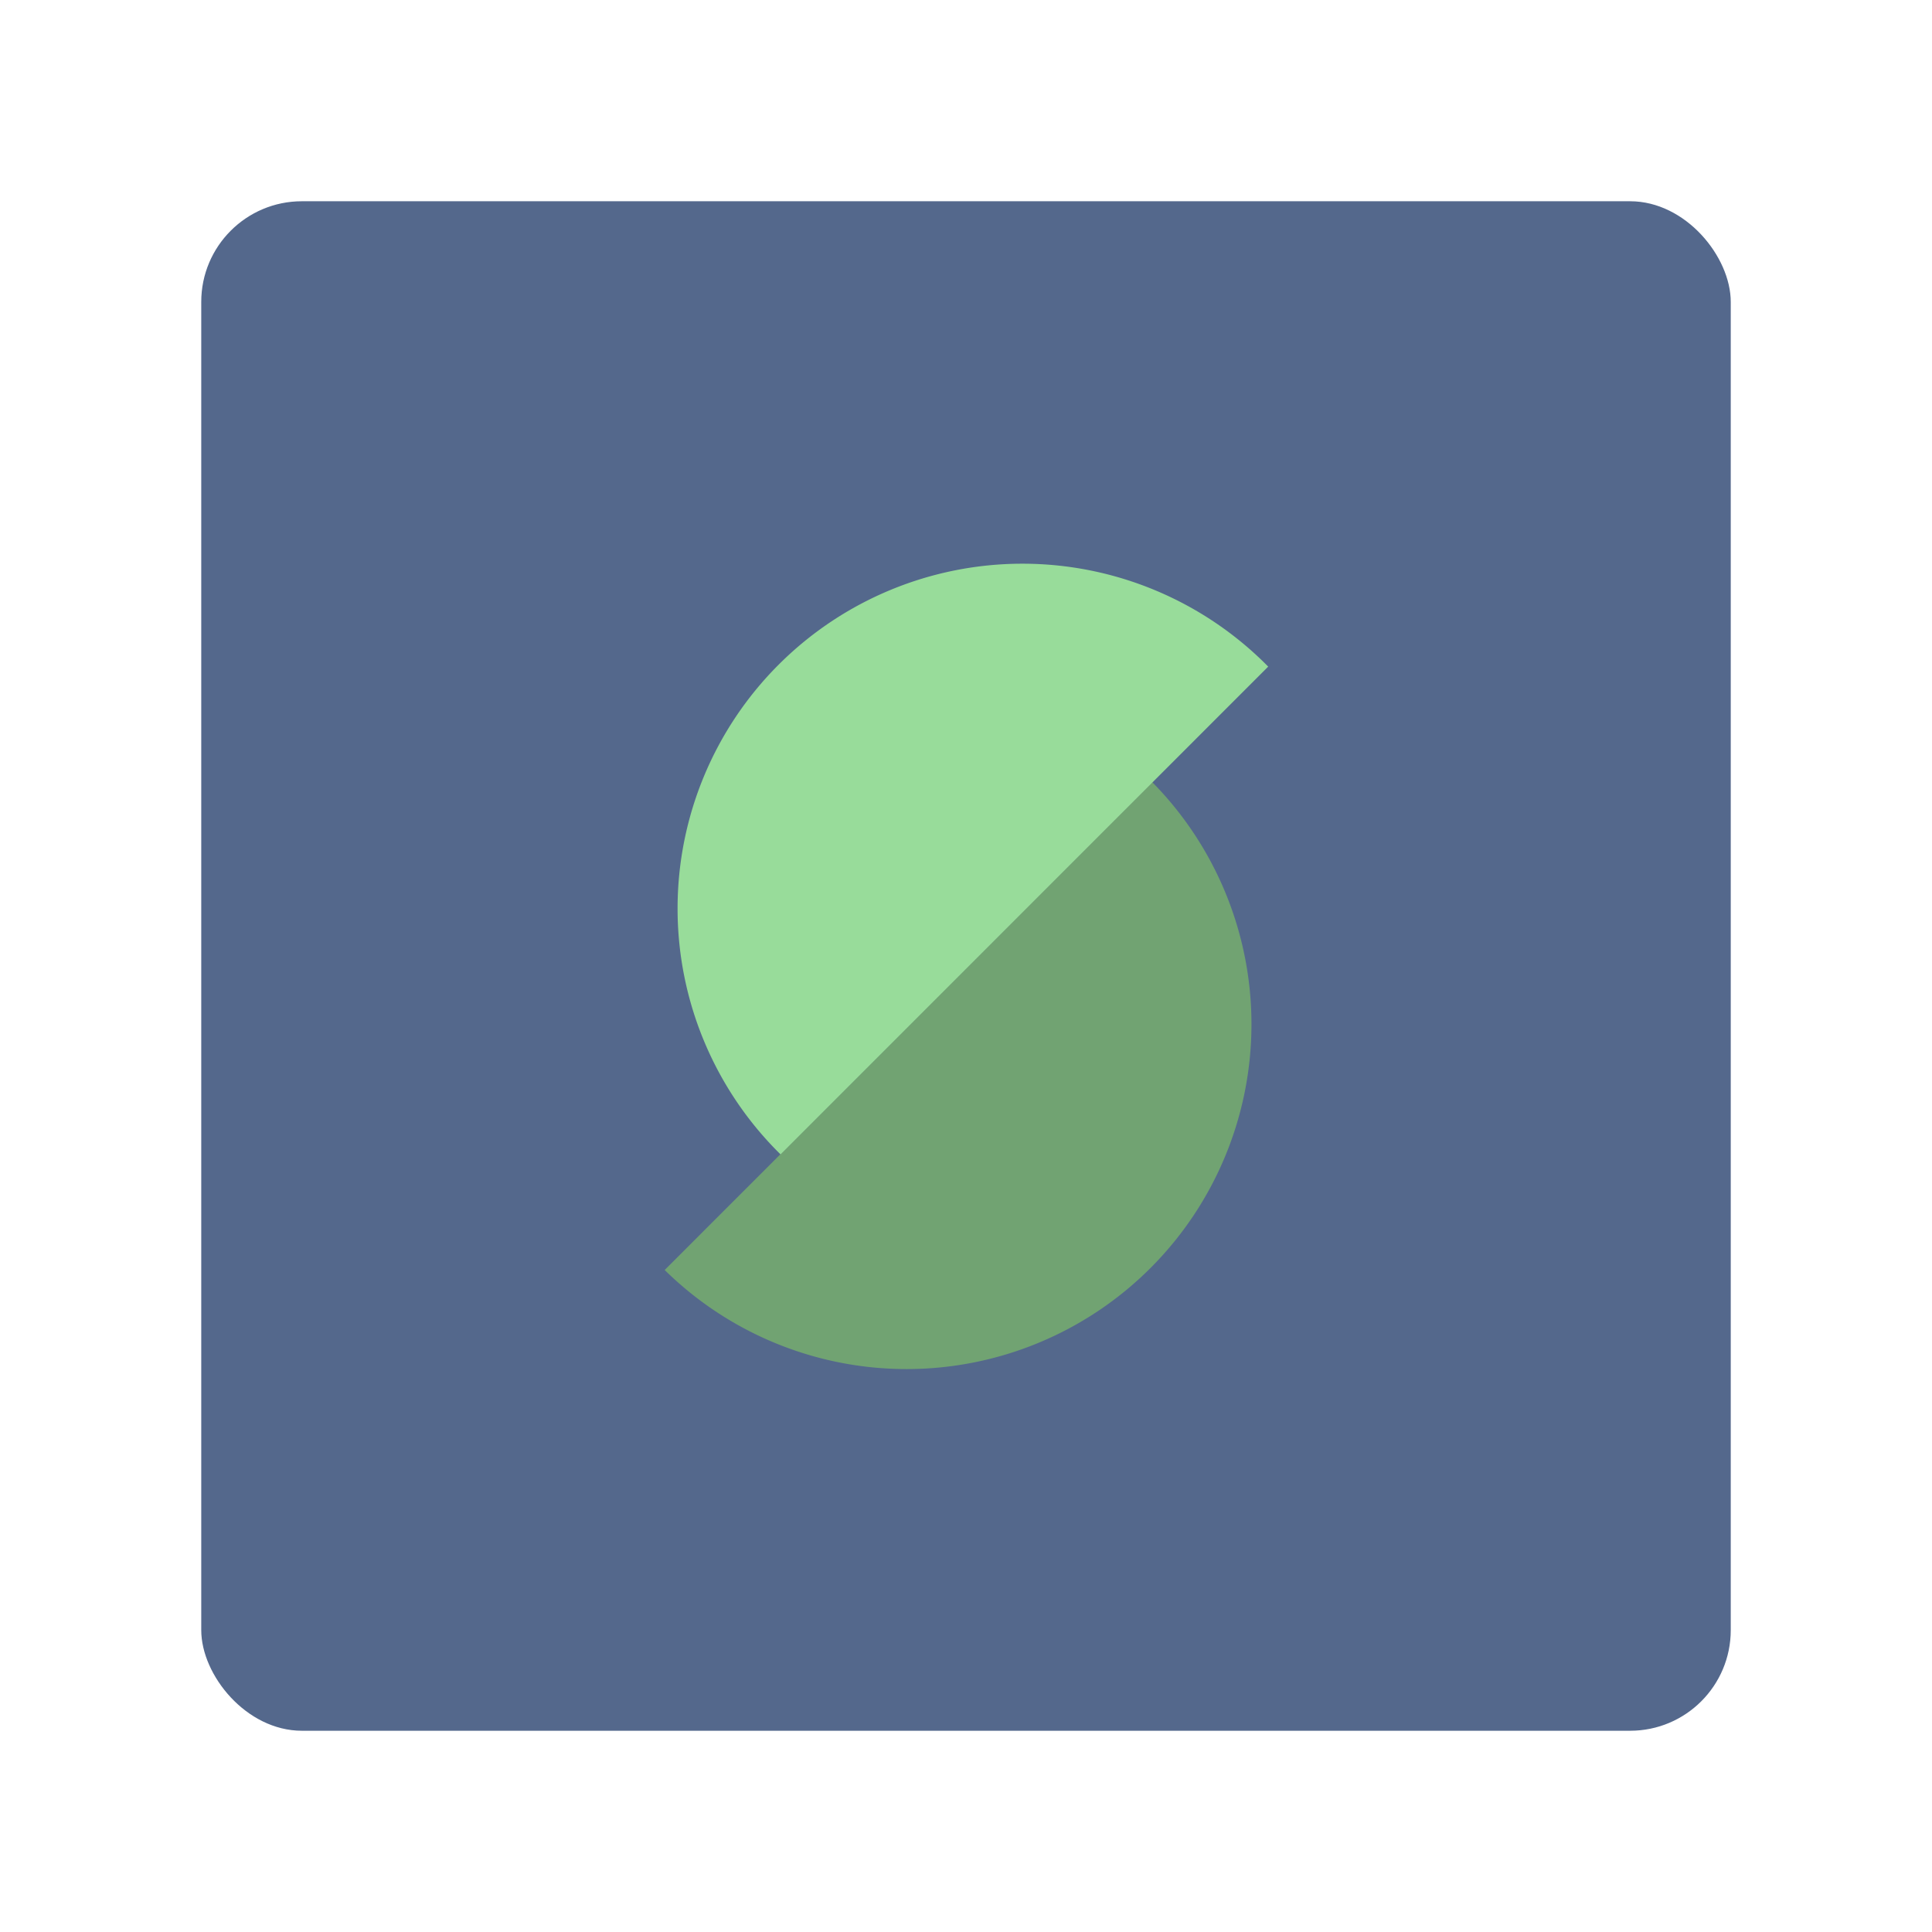 <svg viewBox="0 0 192 192" version="1.1" id="svg196" xml:space="preserve" xmlns="http://www.w3.org/2000/svg"><defs id="defs184"><clipPath id="a" transform="translate(65.93 1.33)"><rect width="153" height="153" x="19.5" y="19.5" fill="none" rx="10" id="rect4360"/></clipPath><style id="style182">.a{fill:none;stroke:#b1b5bd;stroke-linecap:round;stroke-linejoin:round;isolation:isolate;opacity:.63}</style></defs><rect class="a" x="20" y="20" width="152" height="152" rx="10" id="rect186" style="fill:#54688c;opacity:1;stroke:none"/><g id="g4959" transform="matrix(.939 0 0 .939 -.048 11.639)"><path id="circle190" style="opacity:1;isolation:isolate;fill:#71a372;stroke:none;stroke-linecap:round;stroke-linejoin:round" class="a" d="M122.009 70.392A36.5 36.5 0 0 1 132.5 96 36.5 36.5 0 0 1 96 132.5a36.5 36.5 0 0 1-25.602-10.485"/><path id="path4591" style="opacity:1;isolation:isolate;fill:#98dc9a;stroke:none;stroke-linecap:round;stroke-linejoin:round" class="a" d="M82.66 109.78a36.5 36.5 0 0 1-10.898-26.016 36.5 36.5 0 0 1 36.5-36.5 36.5 36.5 0 0 1 26.009 10.892"/></g></svg>